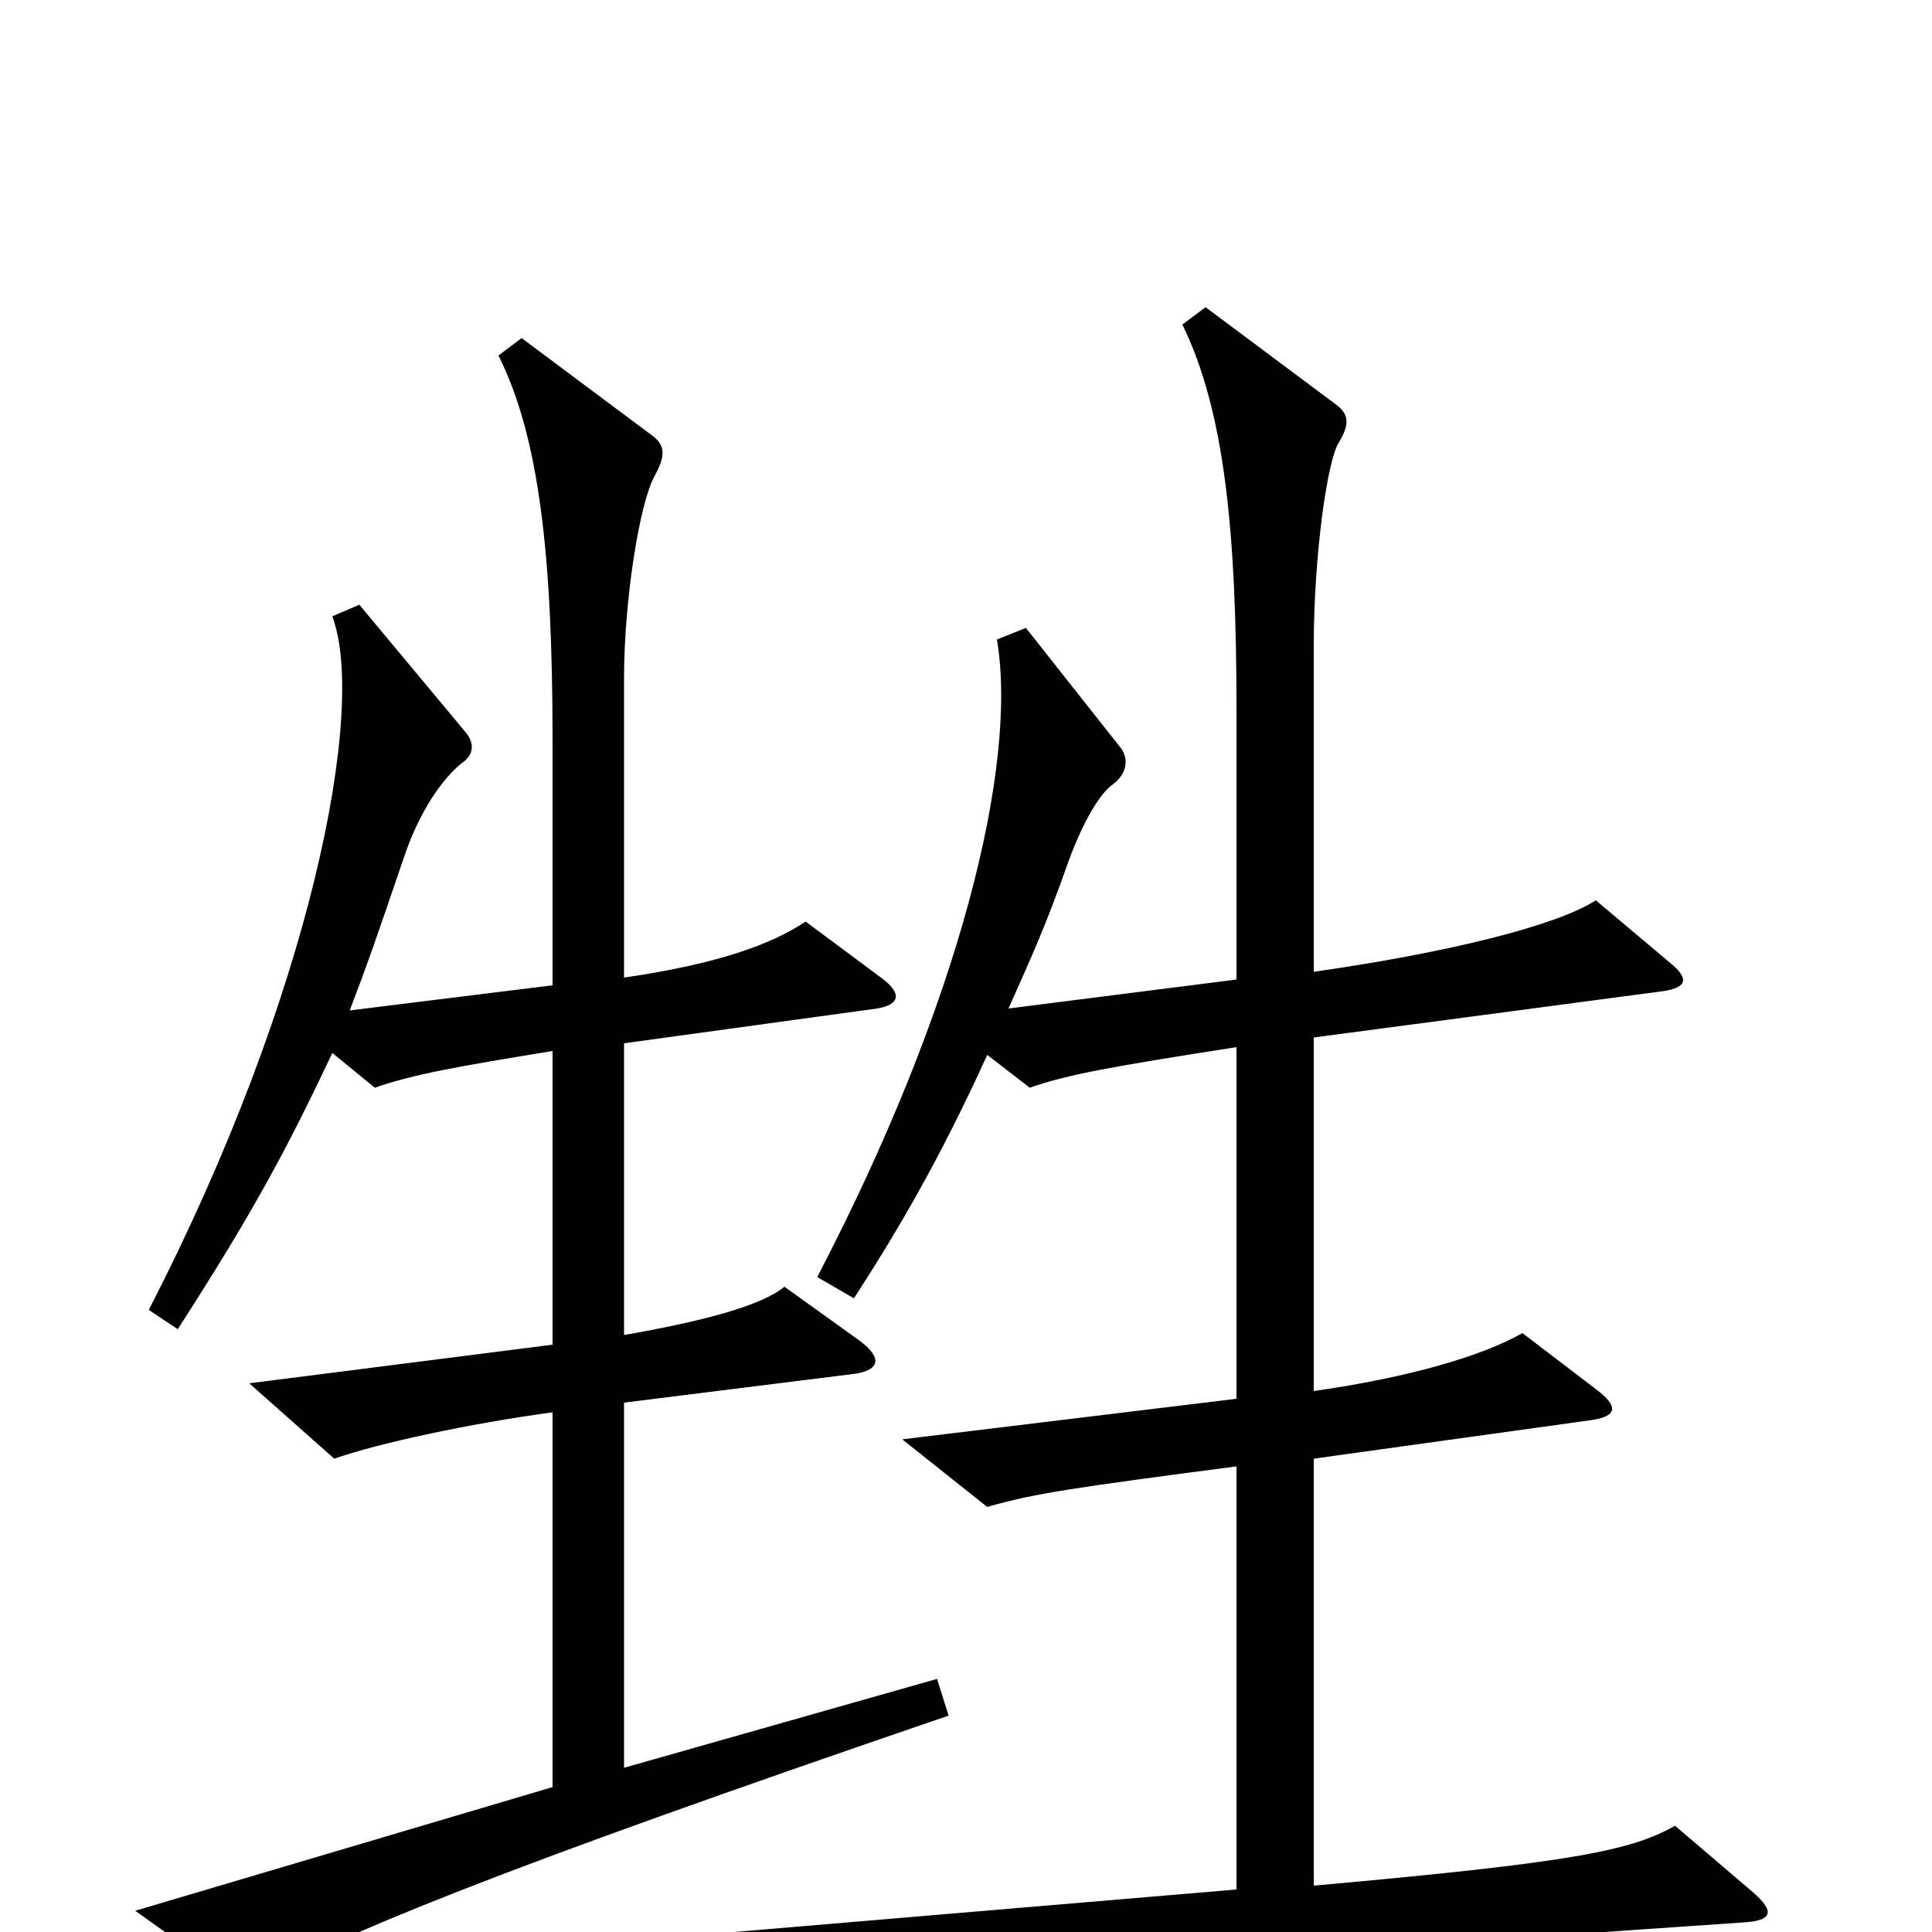 <svg xmlns="http://www.w3.org/2000/svg" viewBox="0 -1000 1000 1000">
	<path fill="#000000" d="M908 -20L867 -55C844 -42 814 -36 680 -24V-245L824 -265C837 -267 838 -272 826 -281L788 -310C767 -298 729 -287 680 -280V-463L861 -487C874 -489 874 -494 864 -502L826 -534C806 -521 750 -507 680 -497V-666C680 -712 687 -762 693 -771C699 -781 698 -786 691 -791L624 -841L612 -832C634 -787 640 -724 640 -633V-493L522 -478C534 -505 541 -520 553 -554C561 -576 570 -590 576 -594C584 -600 584 -608 580 -613L531 -675L516 -669C527 -604 497 -481 423 -339L442 -328C464 -362 486 -399 511 -454L533 -437C553 -444 576 -448 640 -458V-276L467 -255L511 -220C535 -227 556 -230 640 -241V-22L380 0L429 39C477 28 608 15 903 -5C918 -6 918 -11 908 -20ZM491 -112L485 -131L323 -85V-274L443 -289C455 -291 457 -297 445 -306L406 -334C394 -324 363 -316 323 -309V-460L454 -478C466 -480 467 -486 456 -494L417 -523C399 -511 371 -501 323 -494V-649C323 -689 331 -740 339 -754C345 -765 344 -770 337 -775L270 -825L258 -816C279 -774 286 -713 286 -617V-490L181 -477C191 -503 196 -518 209 -556C217 -580 229 -597 239 -605C245 -609 246 -615 241 -621L186 -687L172 -681C190 -633 161 -485 77 -322L92 -312C130 -371 148 -404 172 -455L194 -437C214 -444 237 -448 286 -456V-304L129 -284L173 -245C196 -253 242 -263 286 -269V-75L70 -11L126 29C177 1 254 -31 491 -112Z"/>
</svg>